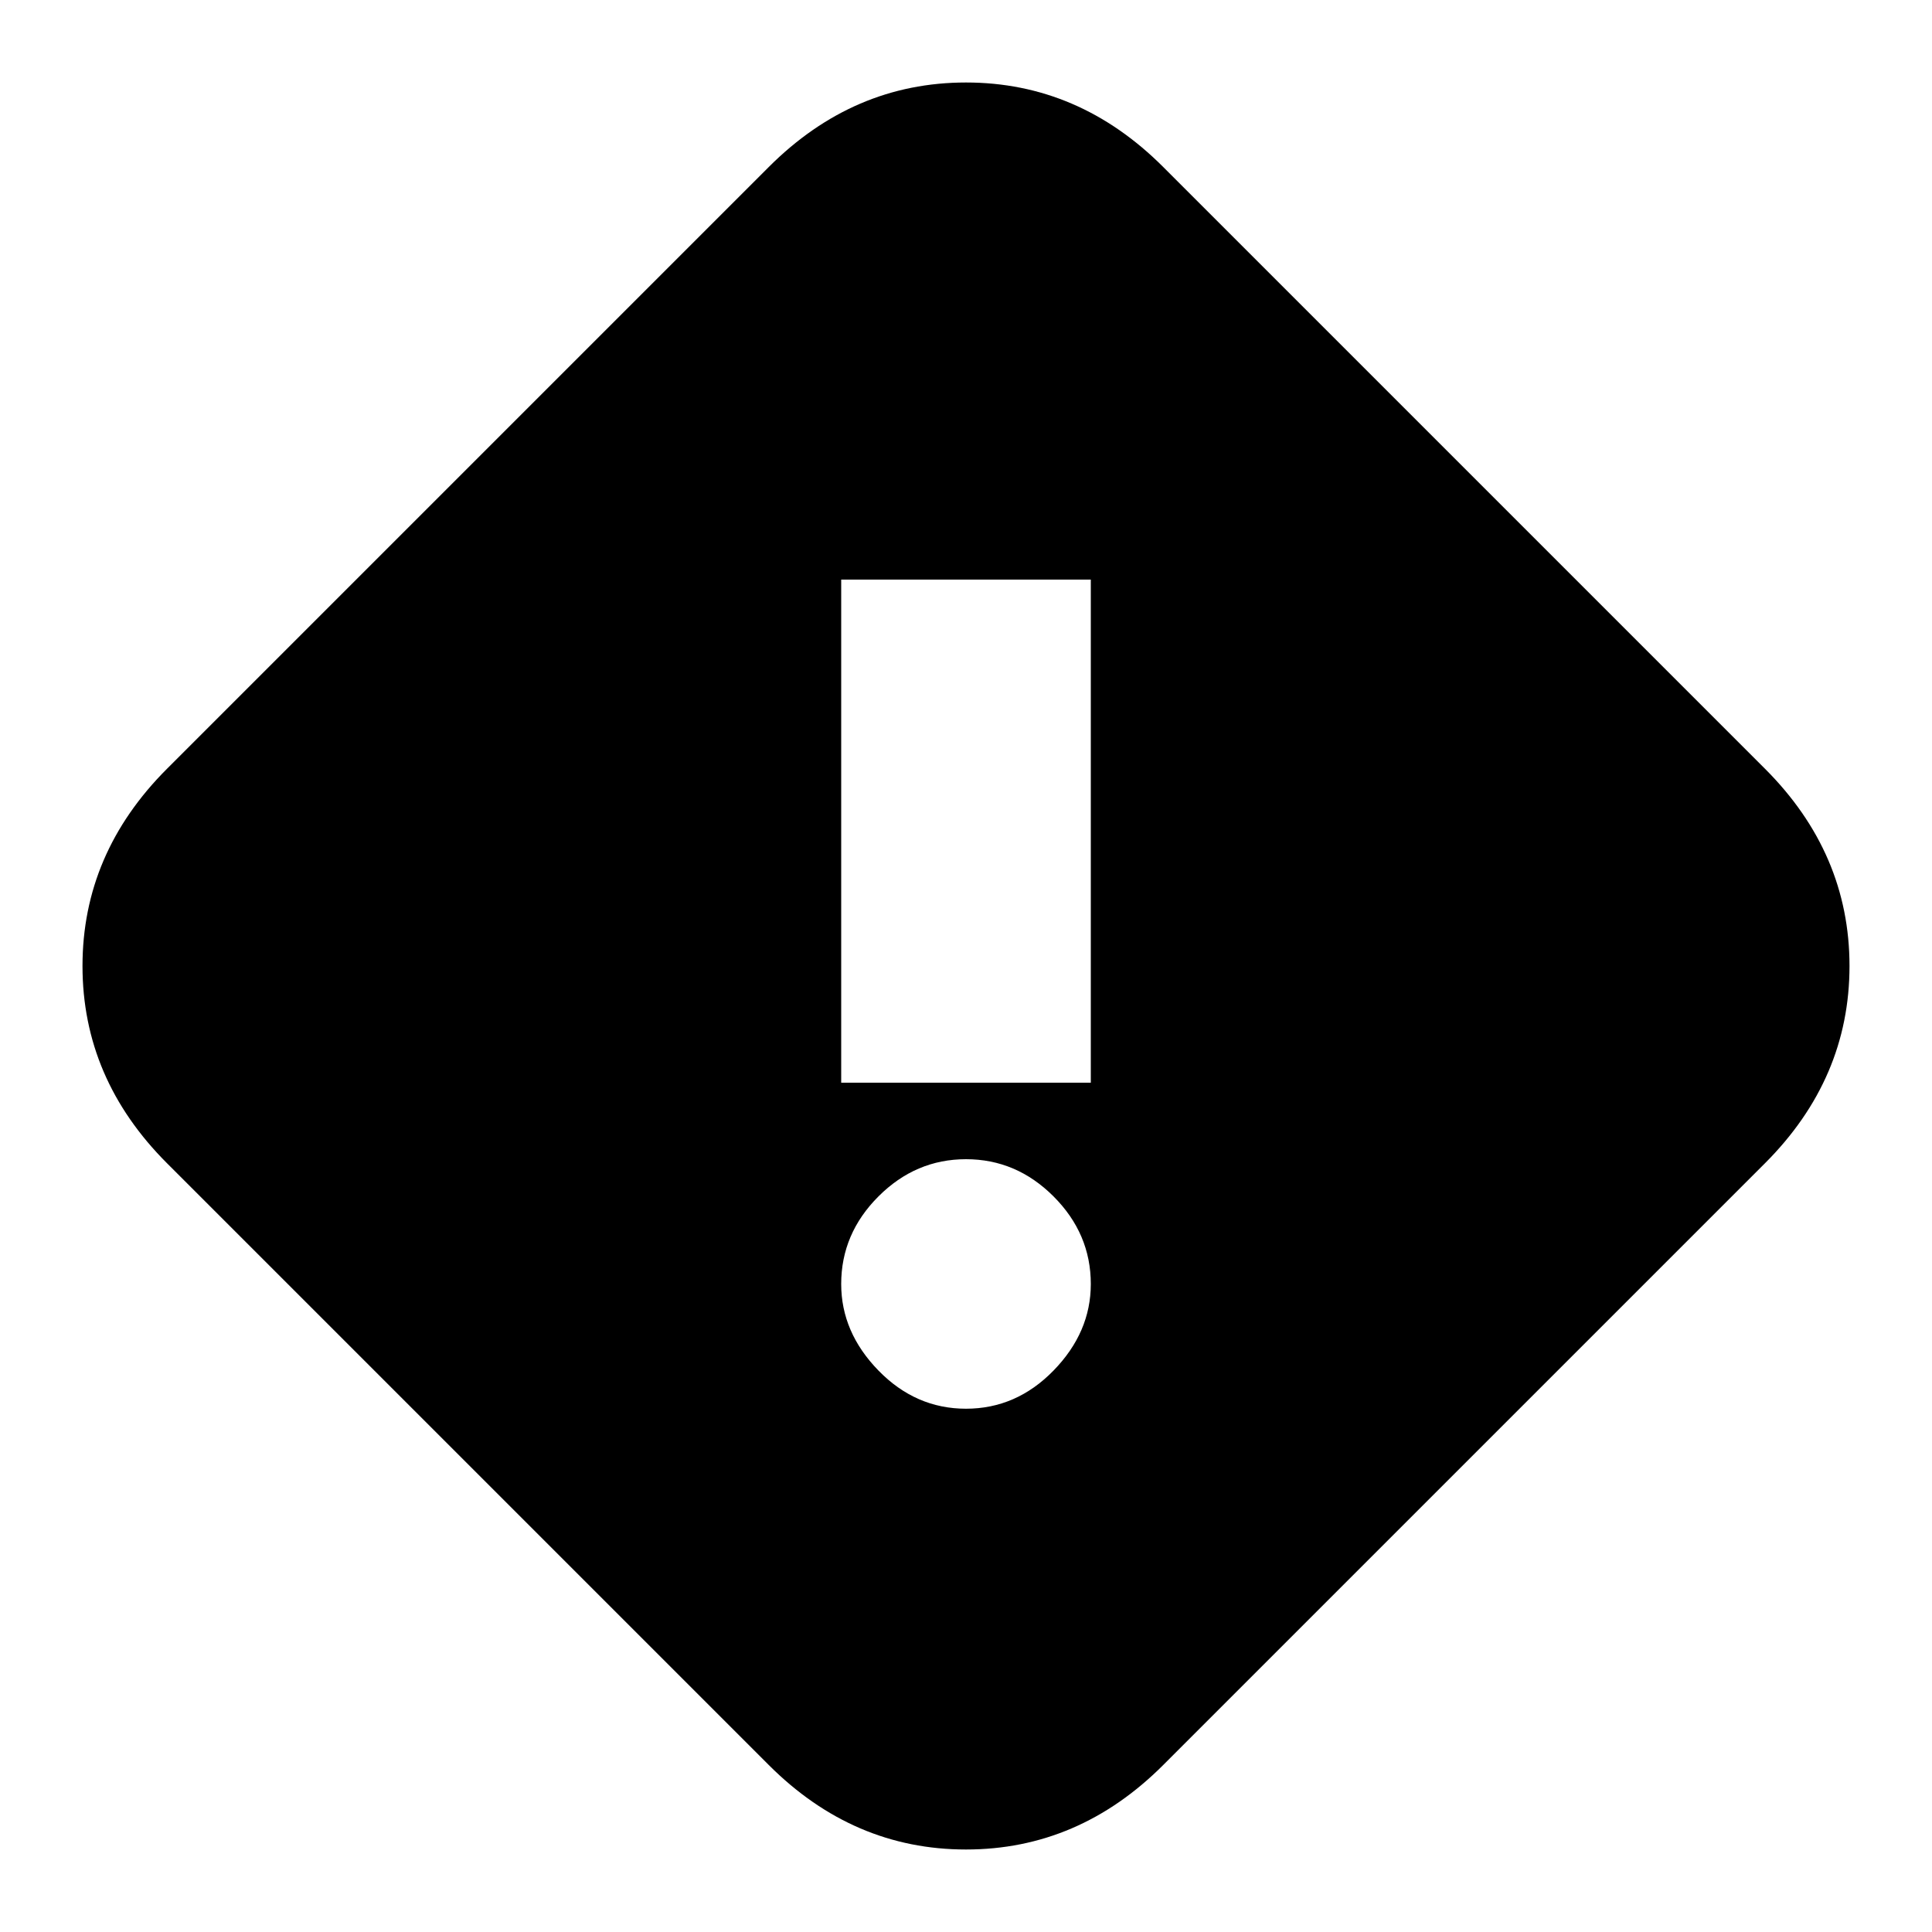 <svg xmlns="http://www.w3.org/2000/svg" height="20" width="20"><path d="M8.708 11.208h2.584V6H8.708ZM10 14.583q.521 0 .906-.395.386-.396.386-.896 0-.521-.386-.907Q10.521 12 10 12t-.906.385q-.386.386-.386.907 0 .5.386.896.385.395.906.395Zm2.042 3.688q-.875.875-2.042.875-1.167 0-2.042-.875l-6.229-6.229Q.854 11.167.854 10q0-1.167.875-2.042l6.229-6.229Q8.833.854 10 .854q1.167 0 2.042.875l6.229 6.229q.875.875.875 2.042 0 1.167-.875 2.042Z"/></svg>